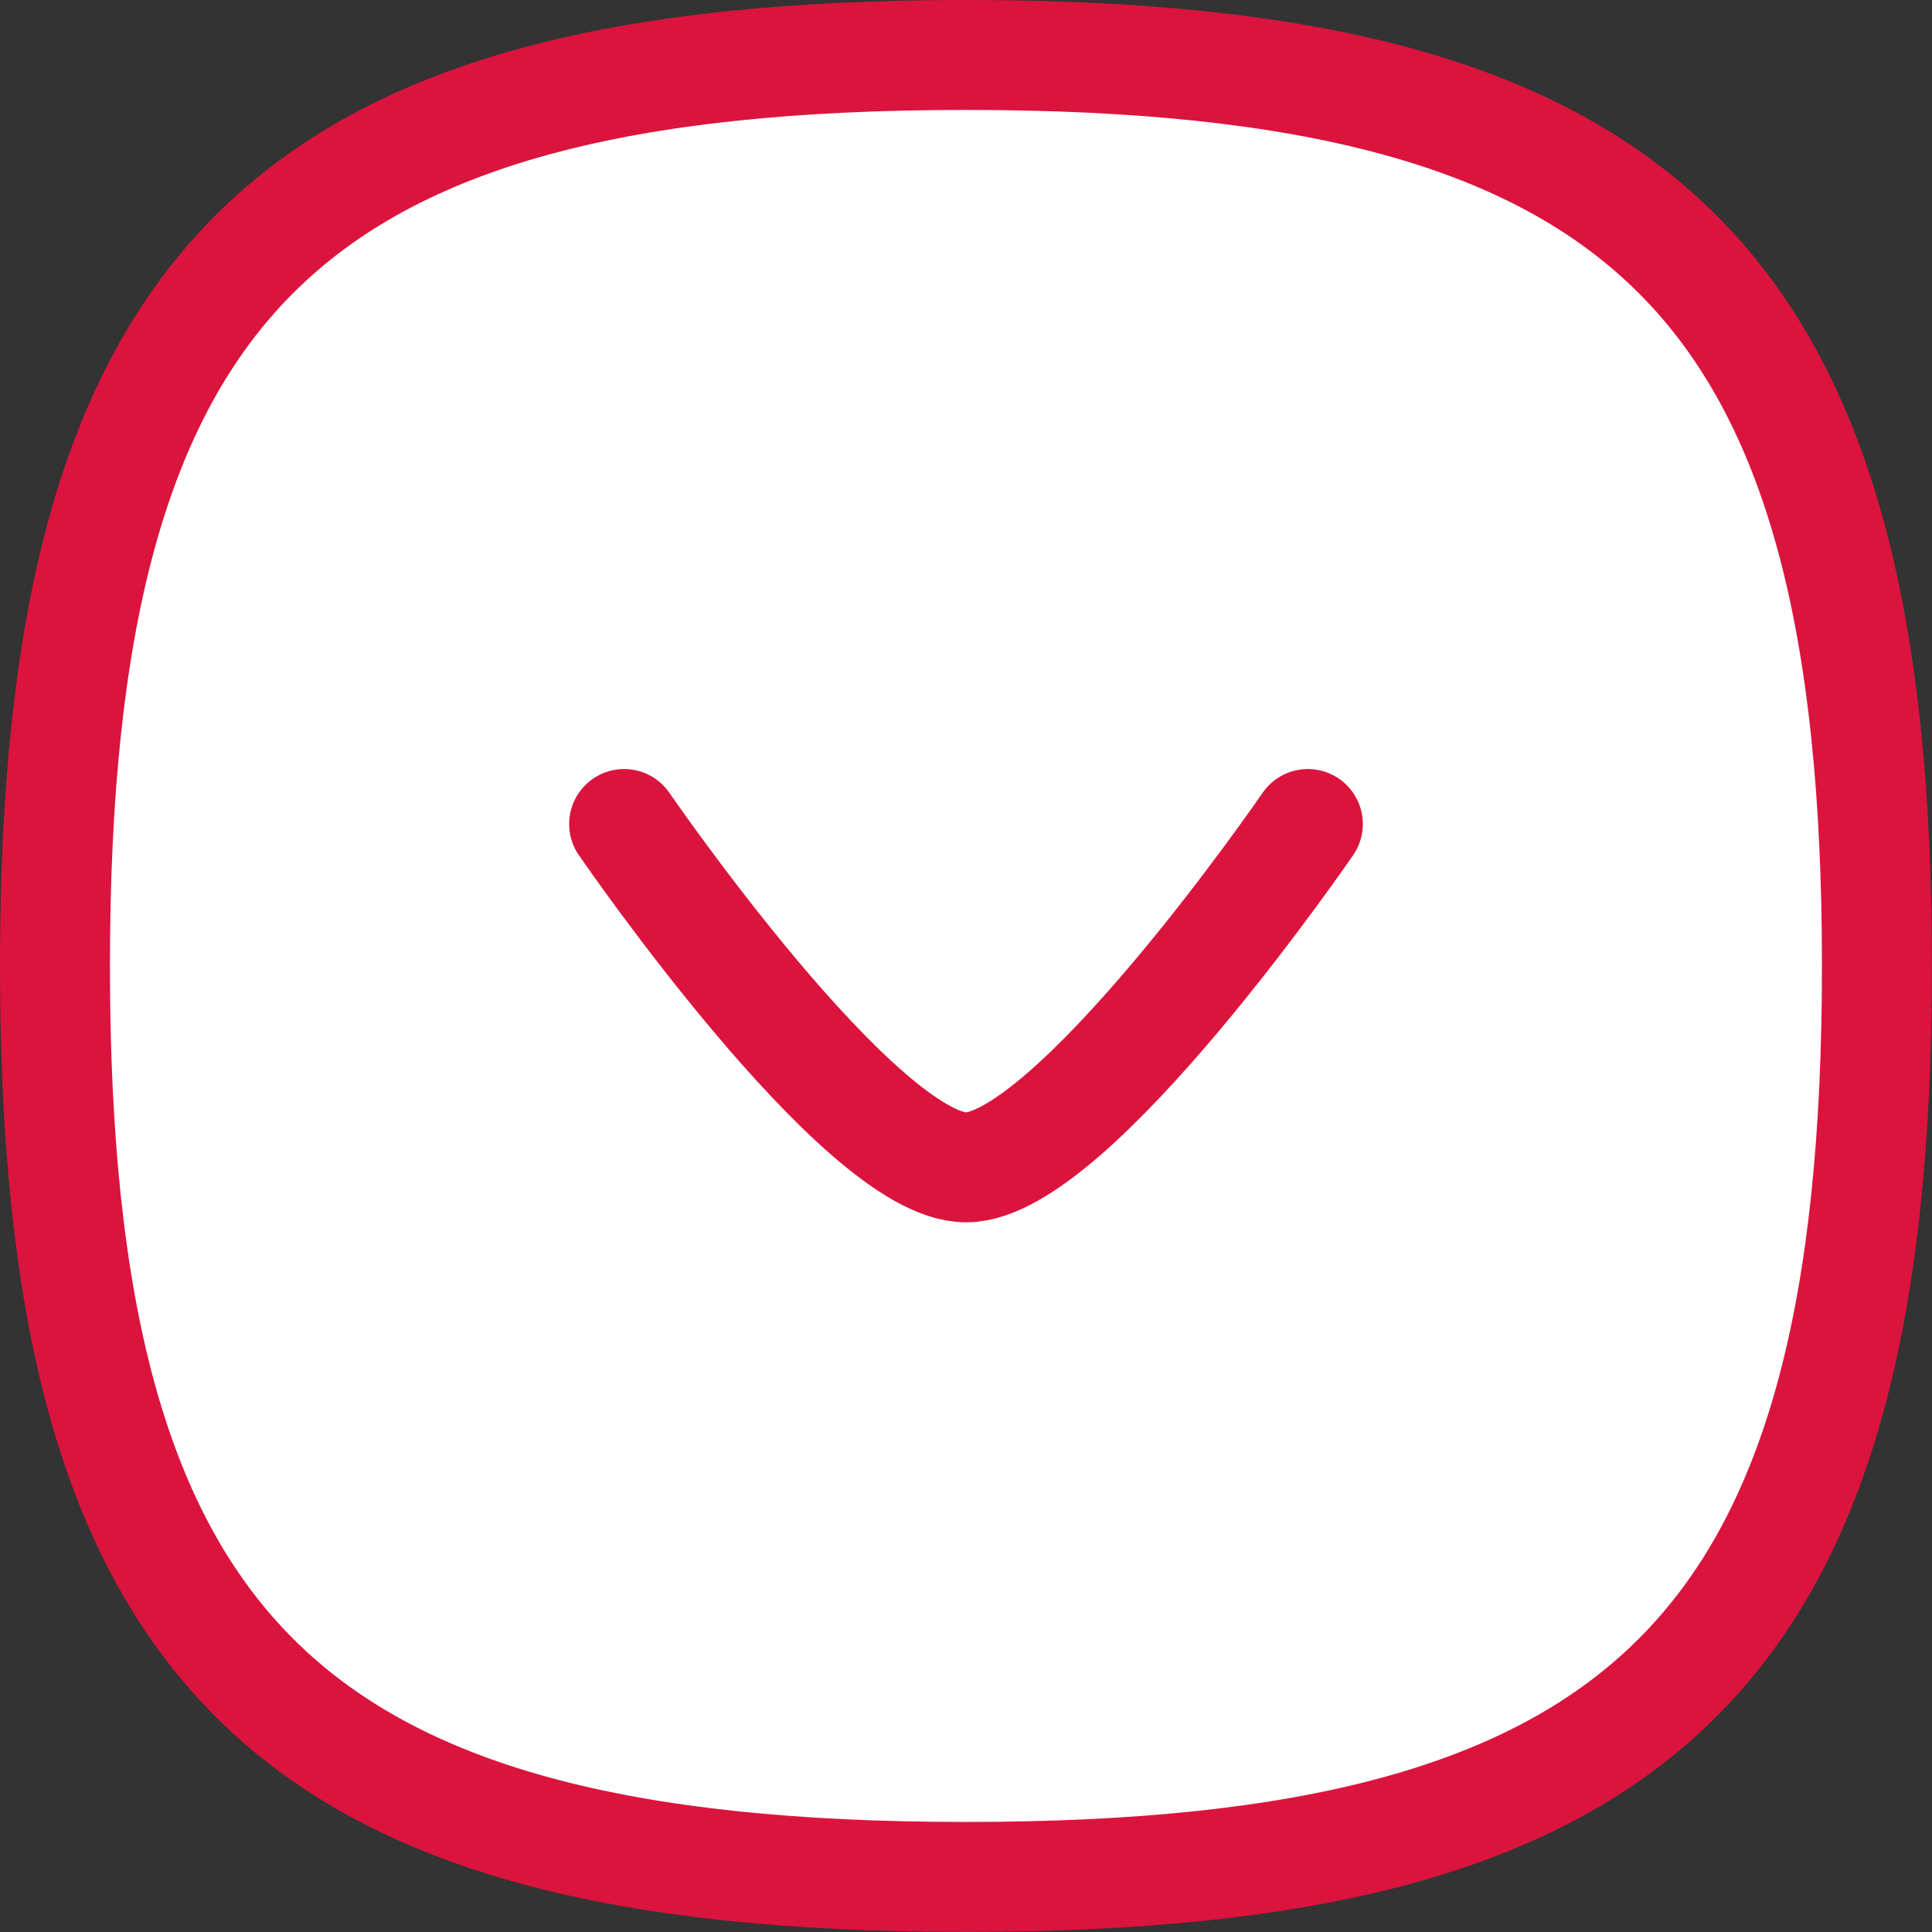 <svg xmlns="http://www.w3.org/2000/svg" width="17.573" height="17.573" viewBox="0 0 17.573 17.573">
  <rect x="0" y="0" width="17.573" height="17.573" fill="#333333" stroke="none"/>
  <g id="Group_2550" data-name="Group 2550" transform="translate(0.5 0.5)">
    <path id="Stroke_1" data-name="Stroke 1" d="M0,8.286c0,6.214,2.072,8.286,8.286,8.286s8.286-2.072,8.286-8.286S14.5,0,8.286,0,0,2.072,0,8.286Z" fill="#fff" stroke="#db143d" stroke-linecap="round" stroke-linejoin="round" stroke-miterlimit="10" stroke-width="1"/>
    <path id="Stroke_3" data-name="Stroke 3" d="M0,0S2.143,3.123,3.11,3.123,6.219,0,6.219,0" transform="translate(5.177 6.995)" fill="none" stroke="#db143d" stroke-linecap="round" stroke-linejoin="round" stroke-miterlimit="10" stroke-width="1"/>
  </g>
</svg>
